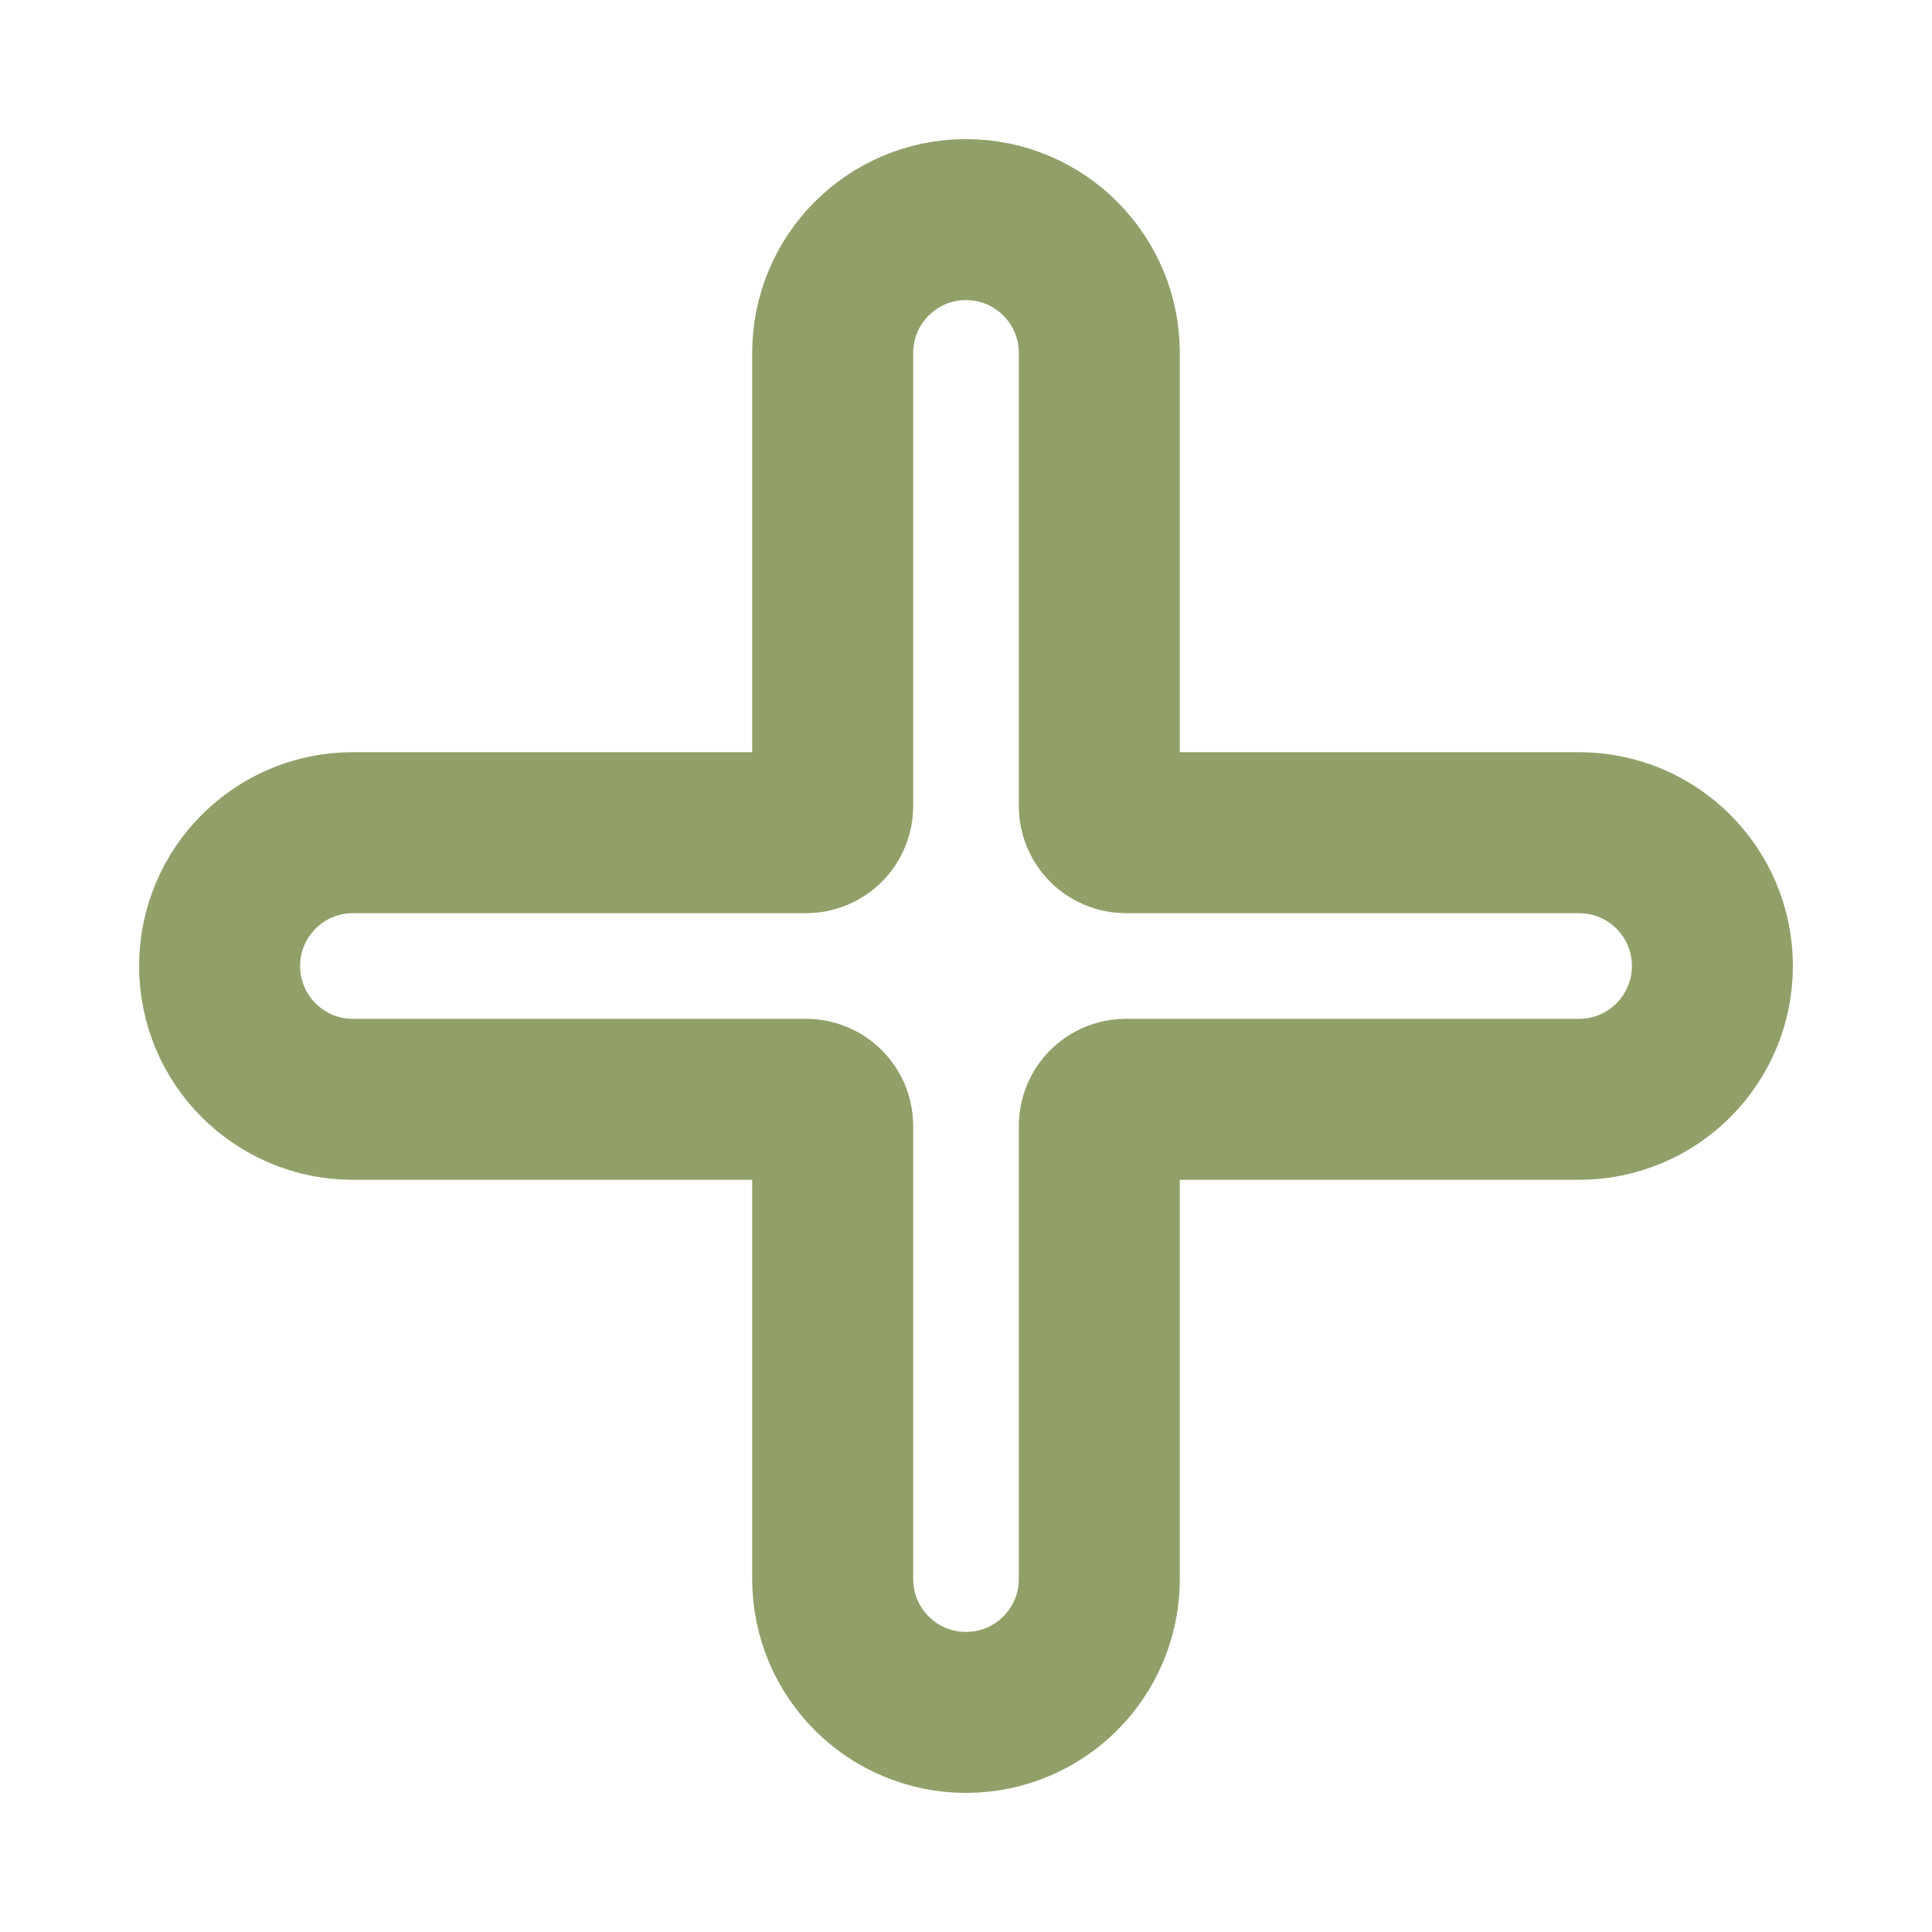 <?xml version="1.0" encoding="UTF-8" standalone="no"?>
<svg
   xmlns:dc="http://purl.org/dc/elements/1.1/"
   xmlns:cc="http://creativecommons.org/ns#"
   xmlns:rdf="http://www.w3.org/1999/02/22-rdf-syntax-ns#"
   xmlns:svg="http://www.w3.org/2000/svg"
   xmlns="http://www.w3.org/2000/svg"
   xmlns:sodipodi="http://sodipodi.sourceforge.net/DTD/sodipodi-0.dtd"
   xmlns:inkscape="http://www.inkscape.org/namespaces/inkscape"
   height="9pt"
   viewBox="0 0 9 9"
   width="9pt"
   version="1.1"
   id="svg5741"
   sodipodi:docname="app_actions.svg"
   inkscape:version="0.92.5 (2060ec1f9f, 2020-04-08)">
  <defs
     id="defs5745" />
  <sodipodi:namedview
     pagecolor="#ffffff"
     bordercolor="#666666"
     borderopacity="1"
     objecttolerance="10"
     gridtolerance="10"
     guidetolerance="10"
     inkscape:pageopacity="0"
     inkscape:pageshadow="2"
     inkscape:window-width="1366"
     inkscape:window-height="739"
     id="namedview5743"
     showgrid="false"
     showborder="true"
     fit-margin-top="0"
     fit-margin-left="0"
     fit-margin-right="0"
     fit-margin-bottom="0"
     inkscape:zoom="8.9398501"
     inkscape:cx="-15.591871"
     inkscape:cy="19.009452"
     inkscape:window-x="0"
     inkscape:window-y="0"
     inkscape:window-maximized="1"
     inkscape:current-layer="svg5741"
     showguides="false" />
  <path
     d="M 7.356,3.879 H 5.245 c -0.069,0 -0.124,-0.056 -0.124,-0.124 V 1.644 c 0,-0.343 -0.278,-0.621 -0.621,-0.621 -0.343,0 -0.621,0.278 -0.621,0.621 v 2.111 c 0,0.069 -0.056,0.124 -0.124,0.124 H 1.644 c -0.343,0 -0.621,0.278 -0.621,0.621 0,0.343 0.278,0.621 0.621,0.621 H 3.755 c 0.069,0 0.124,0.056 0.124,0.124 v 2.111 c 0,0.343 0.278,0.621 0.621,0.621 0.343,0 0.621,-0.278 0.621,-0.621 V 5.245 c 0,-0.069 0.056,-0.124 0.124,-0.124 h 2.111 c 0.343,0 0.621,-0.278 0.621,-0.621 0,-0.343 -0.278,-0.621 -0.621,-0.621 z m 0,0"
     id="path5739"
     style="fill:none;fill-opacity:1;stroke:#91a069;stroke-width:0.75;stroke-opacity:1;stroke-miterlimit:4;stroke-dasharray:none"
     inkscape:connector-curvature="0" />
</svg>
